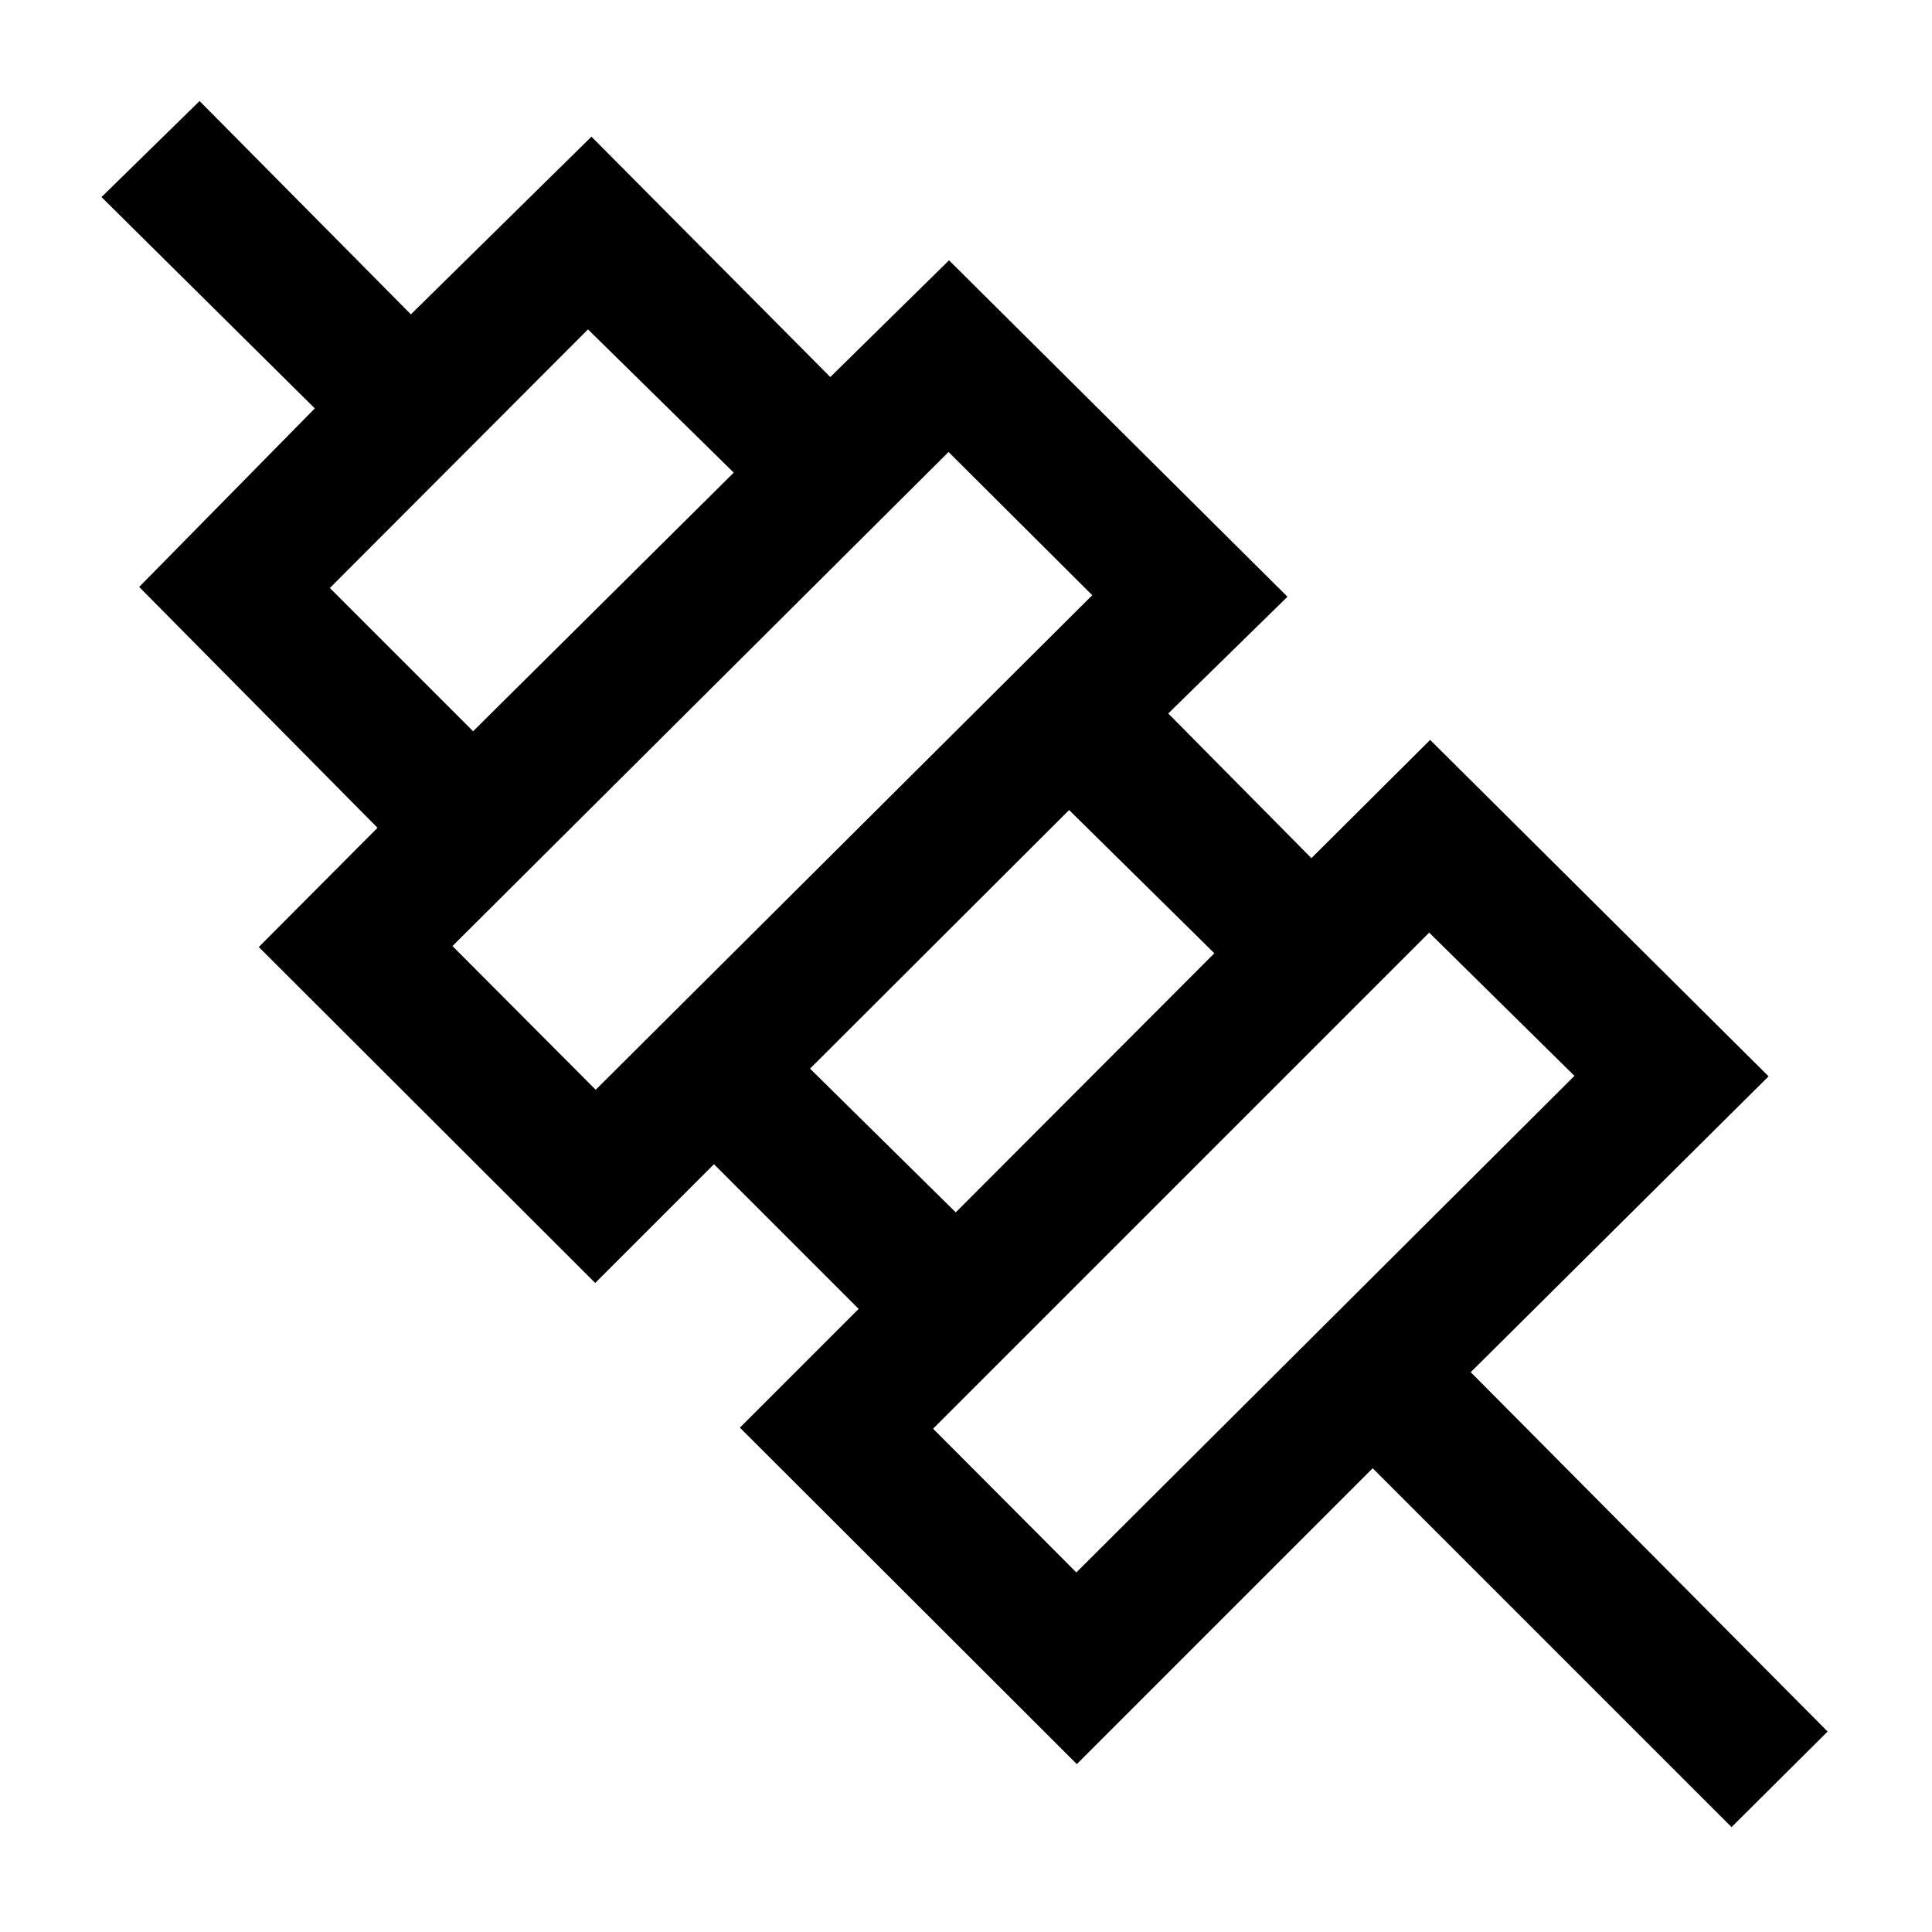 <svg xmlns="http://www.w3.org/2000/svg" height="48" viewBox="0 -960 960 960" width="48"><path d="M860.39-52.11 682.07-230.43l-147 147-167.42-167.18 59-59-71.89-71.89-59 59-167.17-166.93 59-59.24L69.15-668.35l87.28-88.72-106-105 48.74-47.73 105 106 89.72-88.29 118.68 119.44 59-58 168.17 167.17-59.24 58 71.13 71.89 59-58.76L878.8-425.17l-148 147L908.13-99.61l-47.74 47.5ZM534.83-178.67l247.5-246.74-72.18-71.18-246.5 246.5 71.18 71.42Zm-59.92-178.92 128.5-128.74-72.17-71.17L402.5-429l72.41 71.41ZM296-418.5l246.74-245.74-71.41-71.17-246.5 245.5L296-418.5Zm-60.91-178.15 129.5-128.5-72.42-71.18-128.26 128.5 71.18 71.18Zm388.02 258.52ZM503.2-458.04ZM384.04-576.96ZM264.13-696.87Z"/></svg>